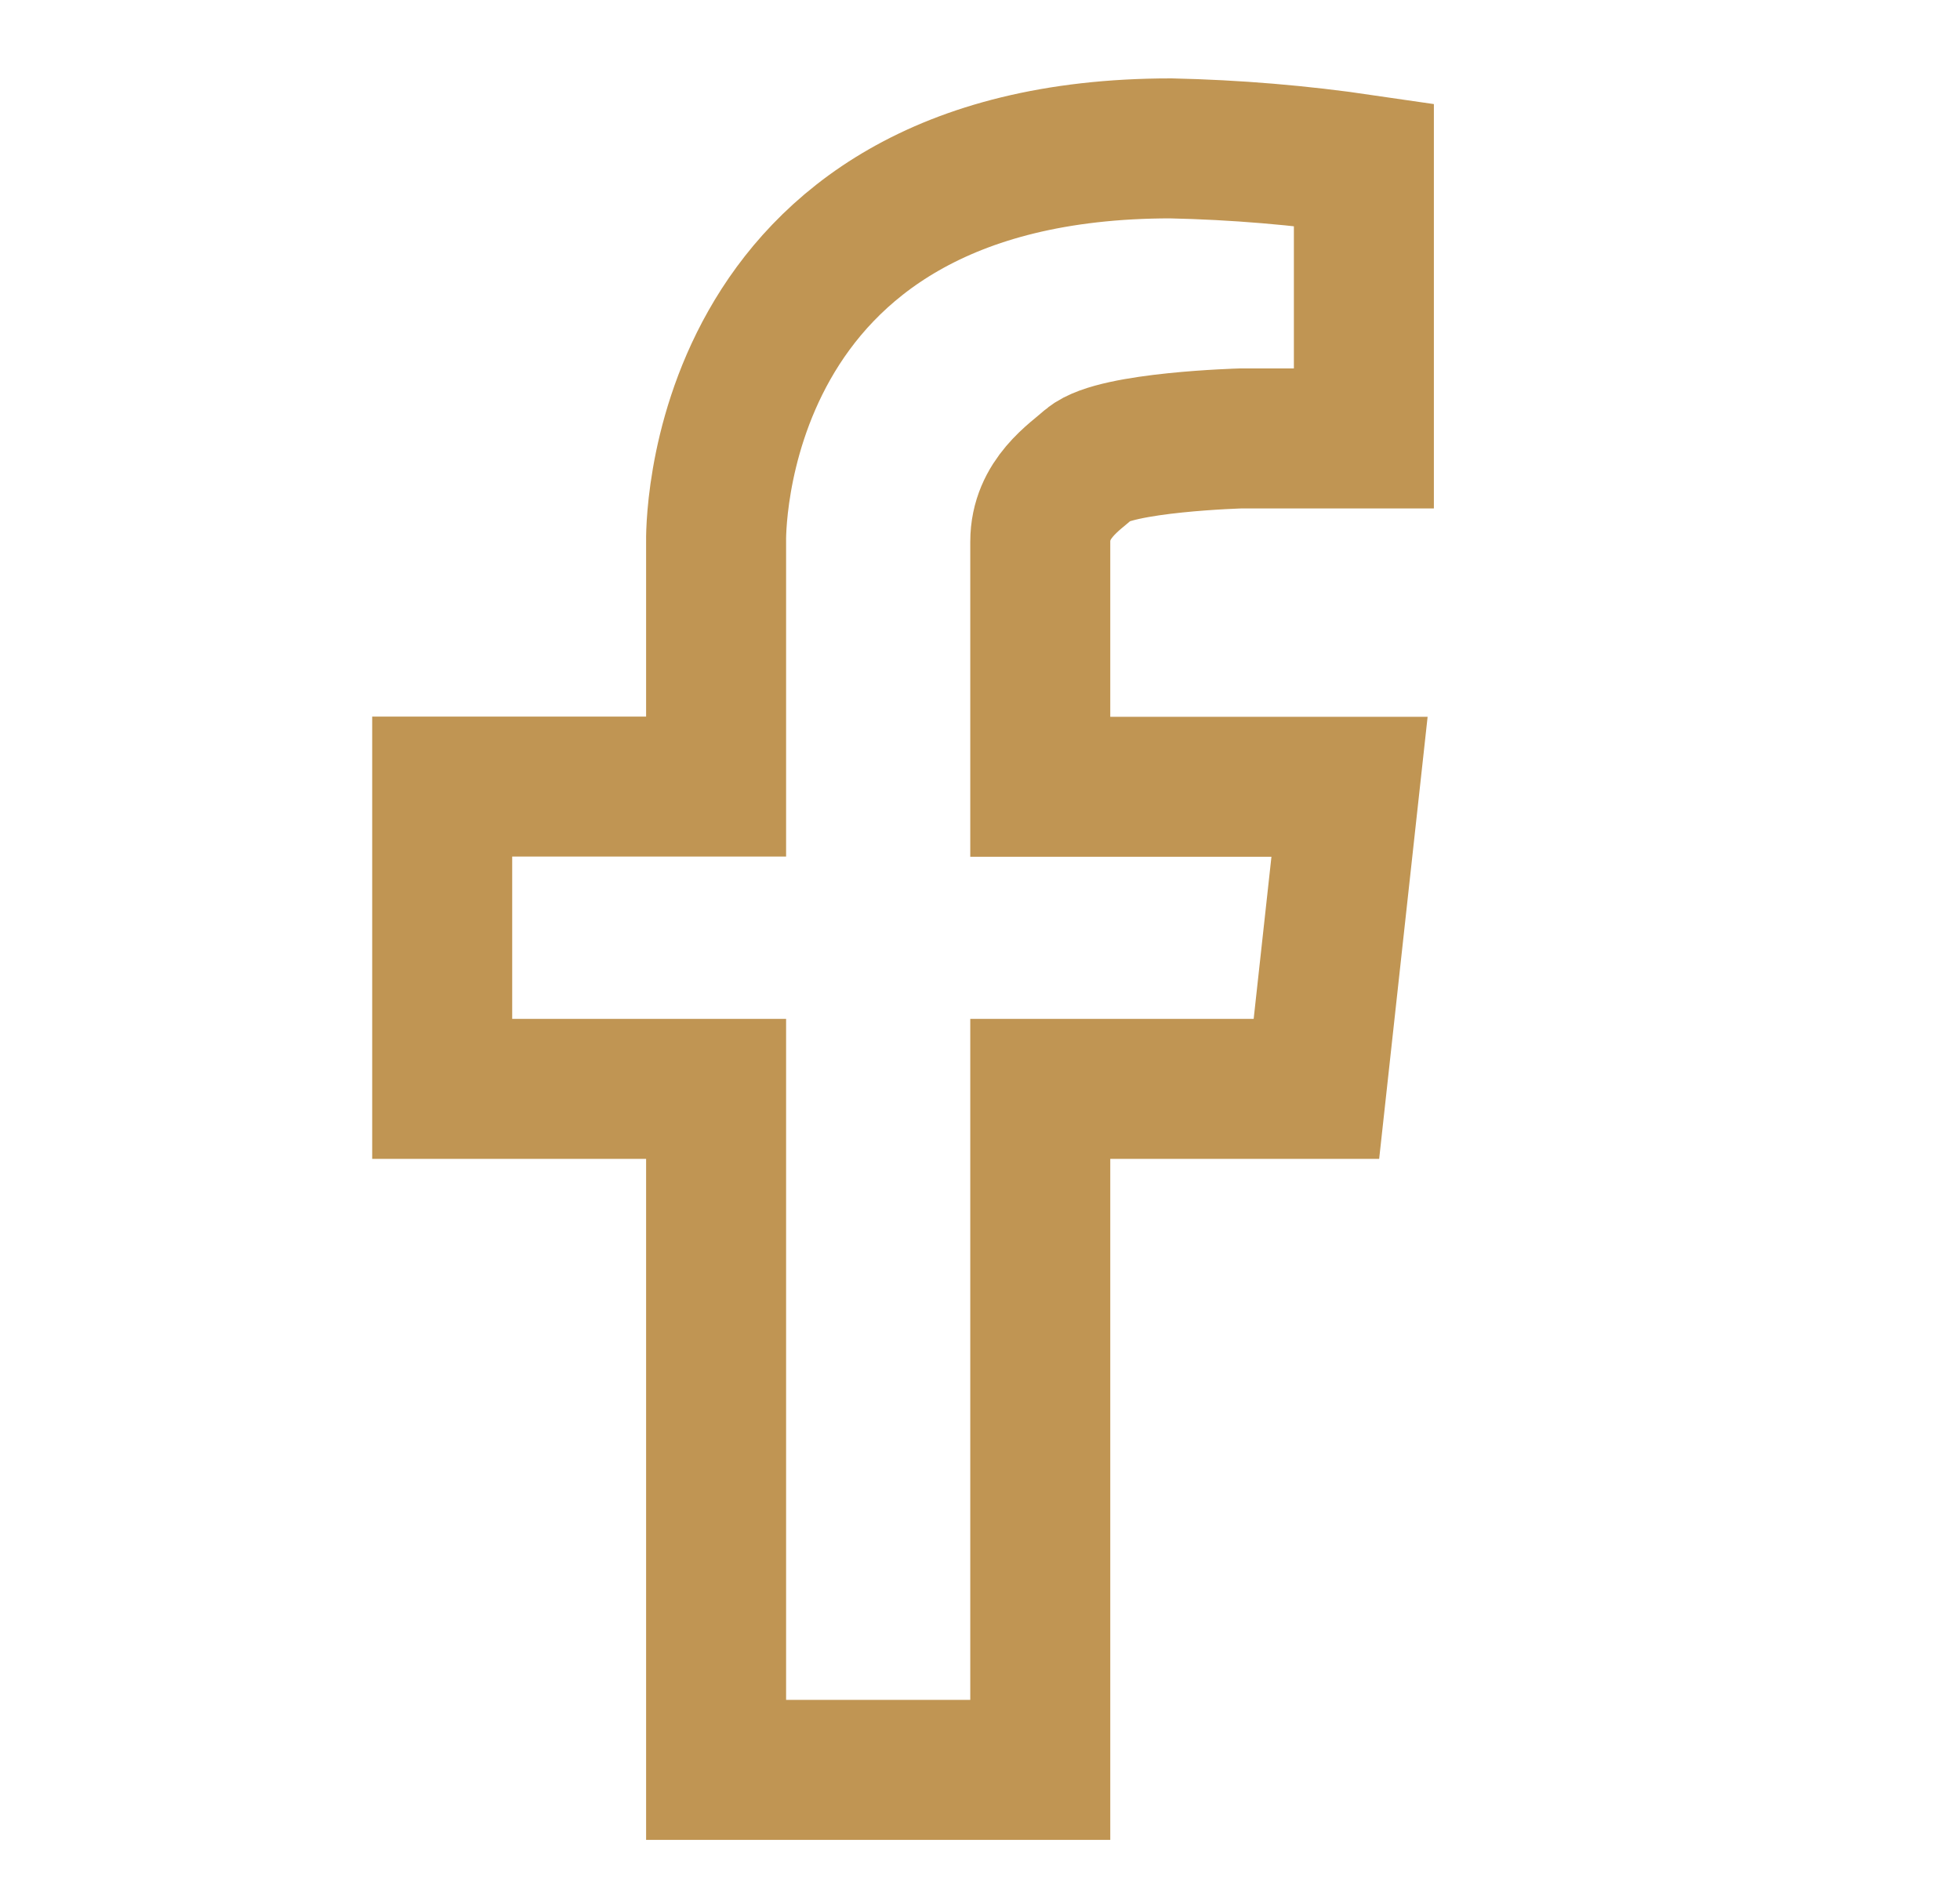 <svg width="28" height="27" viewBox="0 0 28 27" fill="none" xmlns="http://www.w3.org/2000/svg">
<path d="M10.23 7.74V11.238H6.317V15.557H10.23V25.287H14.861V15.557H18.806L19.279 11.241H14.861V7.74C14.861 7.121 15.359 6.813 15.569 6.623C15.94 6.313 17.73 6.264 17.73 6.264H19.484V2.351C18.571 2.217 17.649 2.14 16.726 2.12C10.095 2.12 10.23 7.74 10.23 7.74Z" stroke="#C09553" stroke-width="2" stroke-miterlimit="10"/>
</svg>
